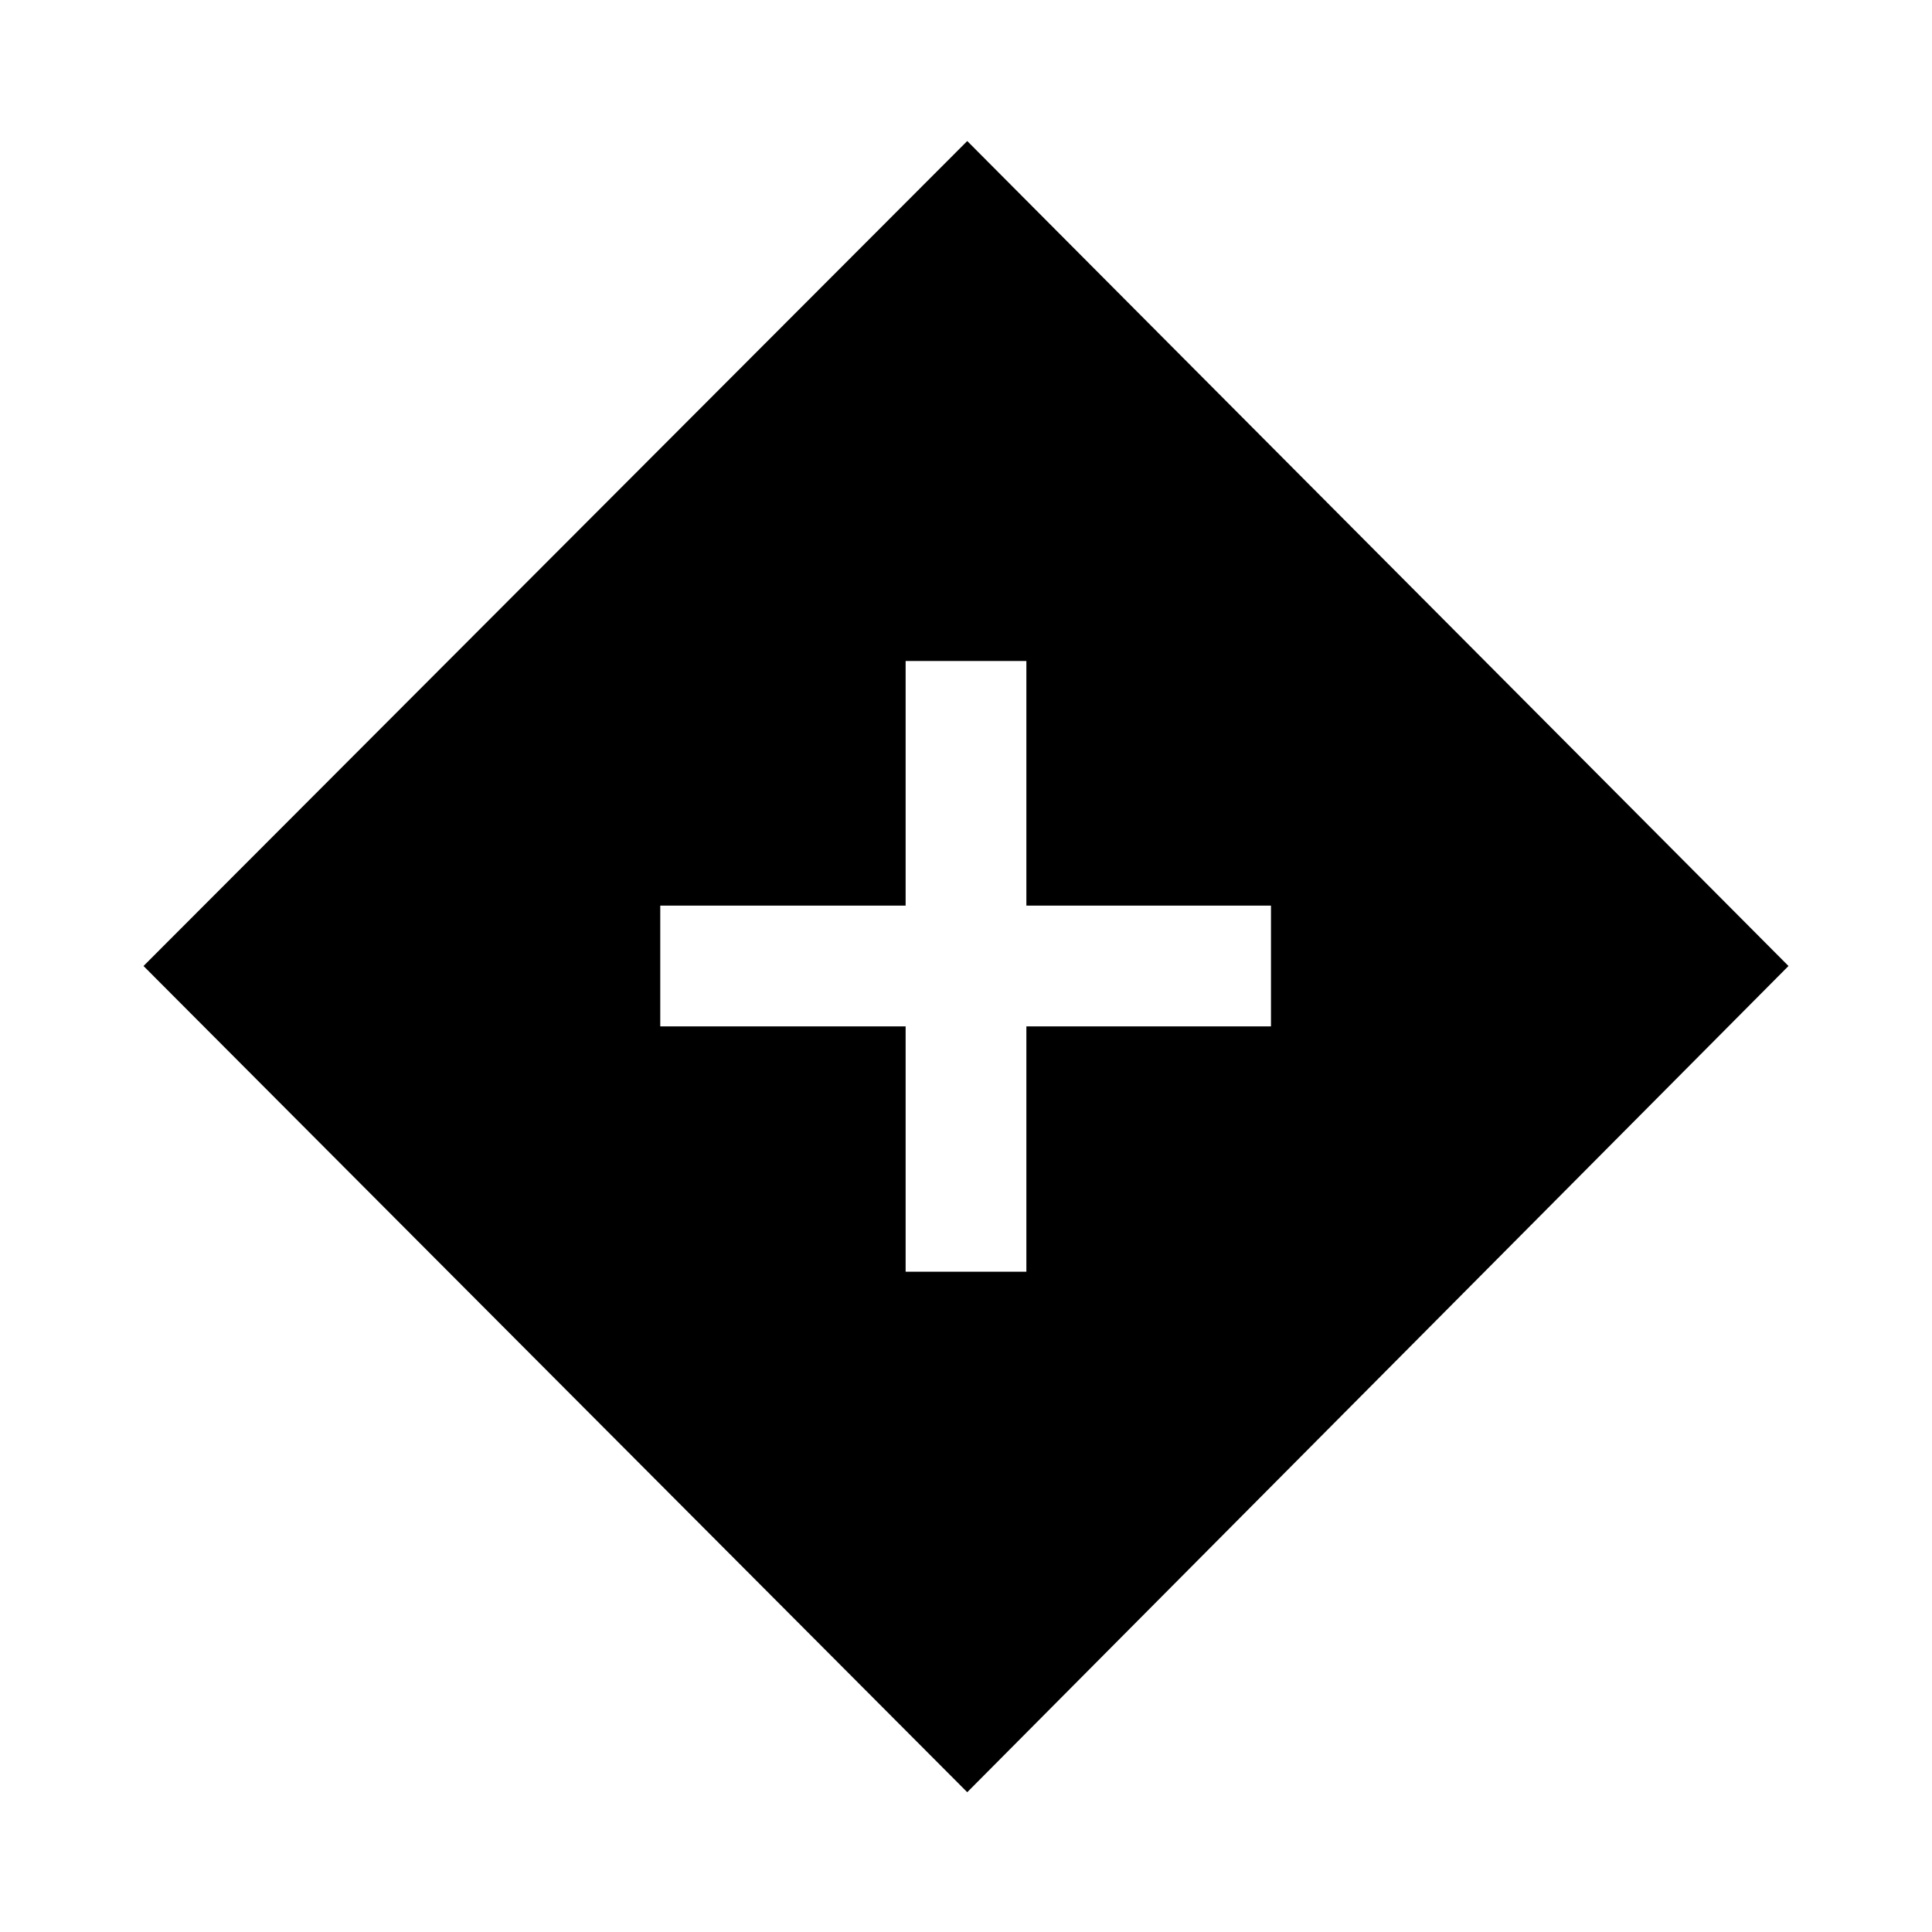 <svg xmlns="http://www.w3.org/2000/svg" height="24" viewBox="0 -960 960 960" width="24"><path d="M450-328.08h60V-450h121.54v-60H510v-121.54h-60V-510H328.08v60H450v121.92Zm30.62 258.62L71.31-480l409.31-409.92L888.69-480 480.62-69.46Z"/></svg>